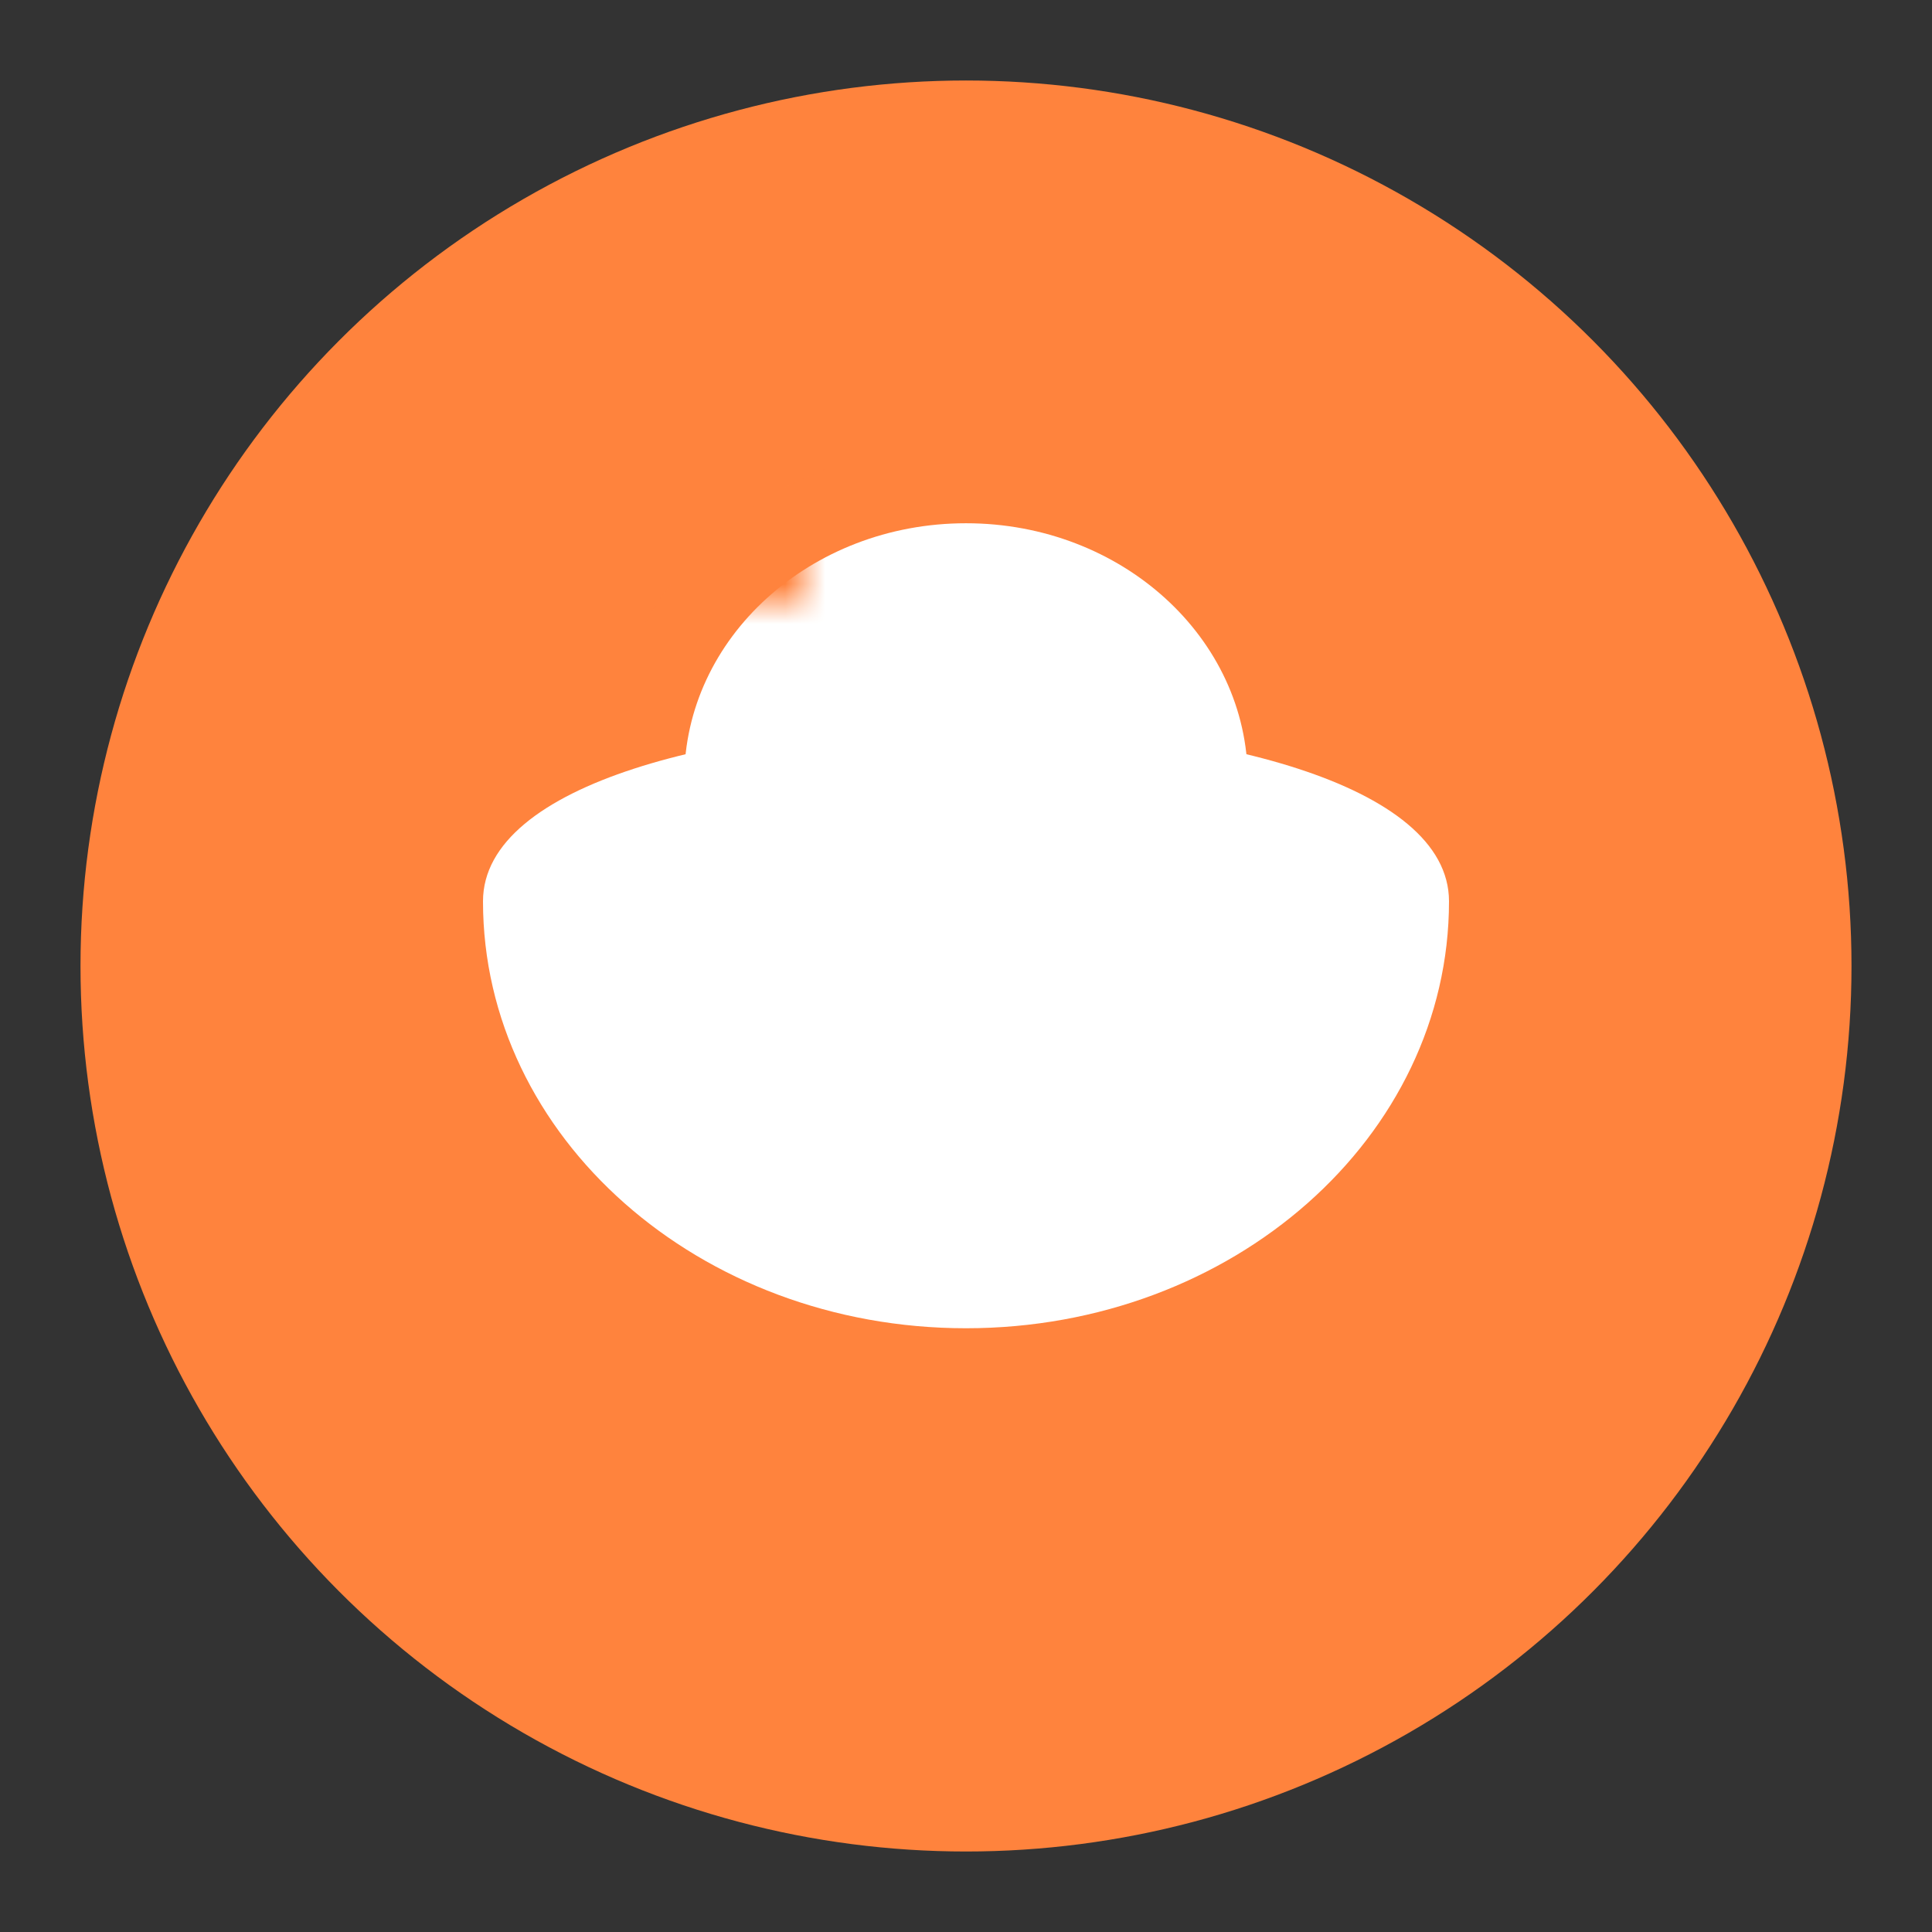 <?xml version="1.0" encoding="UTF-8" standalone="no"?>
<svg width="48px" height="48px" viewBox="0 0 48 48" version="1.1" xmlns="http://www.w3.org/2000/svg" xmlns:xlink="http://www.w3.org/1999/xlink">
    <rect x="0" y="0" width="48" height="48" fill="#333333" stroke="none"/>
    <!-- Generator: Sketch 39.1 (31720) - http://www.bohemiancoding.com/sketch -->
    <title>商家资金扶持@2x</title>
    <desc>Created with Sketch.</desc>
    <defs>
        <path d="M29,17.364 C29,13.849 25.866,11 22,11 C18.134,11 15,13.849 15,17.364 C15,20.879 29,20.879 29,17.364 Z" id="path-1"></path>
        <mask id="mask-2" maskContentUnits="userSpaceOnUse" maskUnits="objectBoundingBox" x="-2" y="-2" width="18" height="13">
            <rect x="13" y="9" width="18" height="13" fill="white"></rect>
            <use xlink:href="#path-1" fill="black"></use>
        </mask>
    </defs>
    <g id="icon-24/48/72" stroke="none" stroke-width="1" fill="none" fill-rule="evenodd">
        <g id="all" transform="translate(-136, -822)"></g>
        <g id="商家资金扶持@2x">
            <g id="Oval-378-Copy-9-+-Oval-378-Copy-11-+-Oval-378-Copy-12" transform="translate(2, 2)">
                <circle id="Oval-378-Copy-9" fill="#FF833D" cx="22" cy="22" r="22"></circle>
                <path d="M22,31 C28.627,31 34,26.251 34,20.393 C34,14.536 10,14.536 10,20.393 C10,26.251 15.373,31 22,31 Z" id="Oval-378-Copy-11" fill="#FFFFFF"></path>
                <g id="Oval-378-Copy-12">
                    <use fill="#FFFFFF" fill-rule="evenodd" xlink:href="#path-1"></use>
                    <use stroke="#FF833D" mask="url(#mask-2)" stroke-width="4" xlink:href="#path-1"></use>
                </g>
            </g>
        </g>
    </g>
</svg>